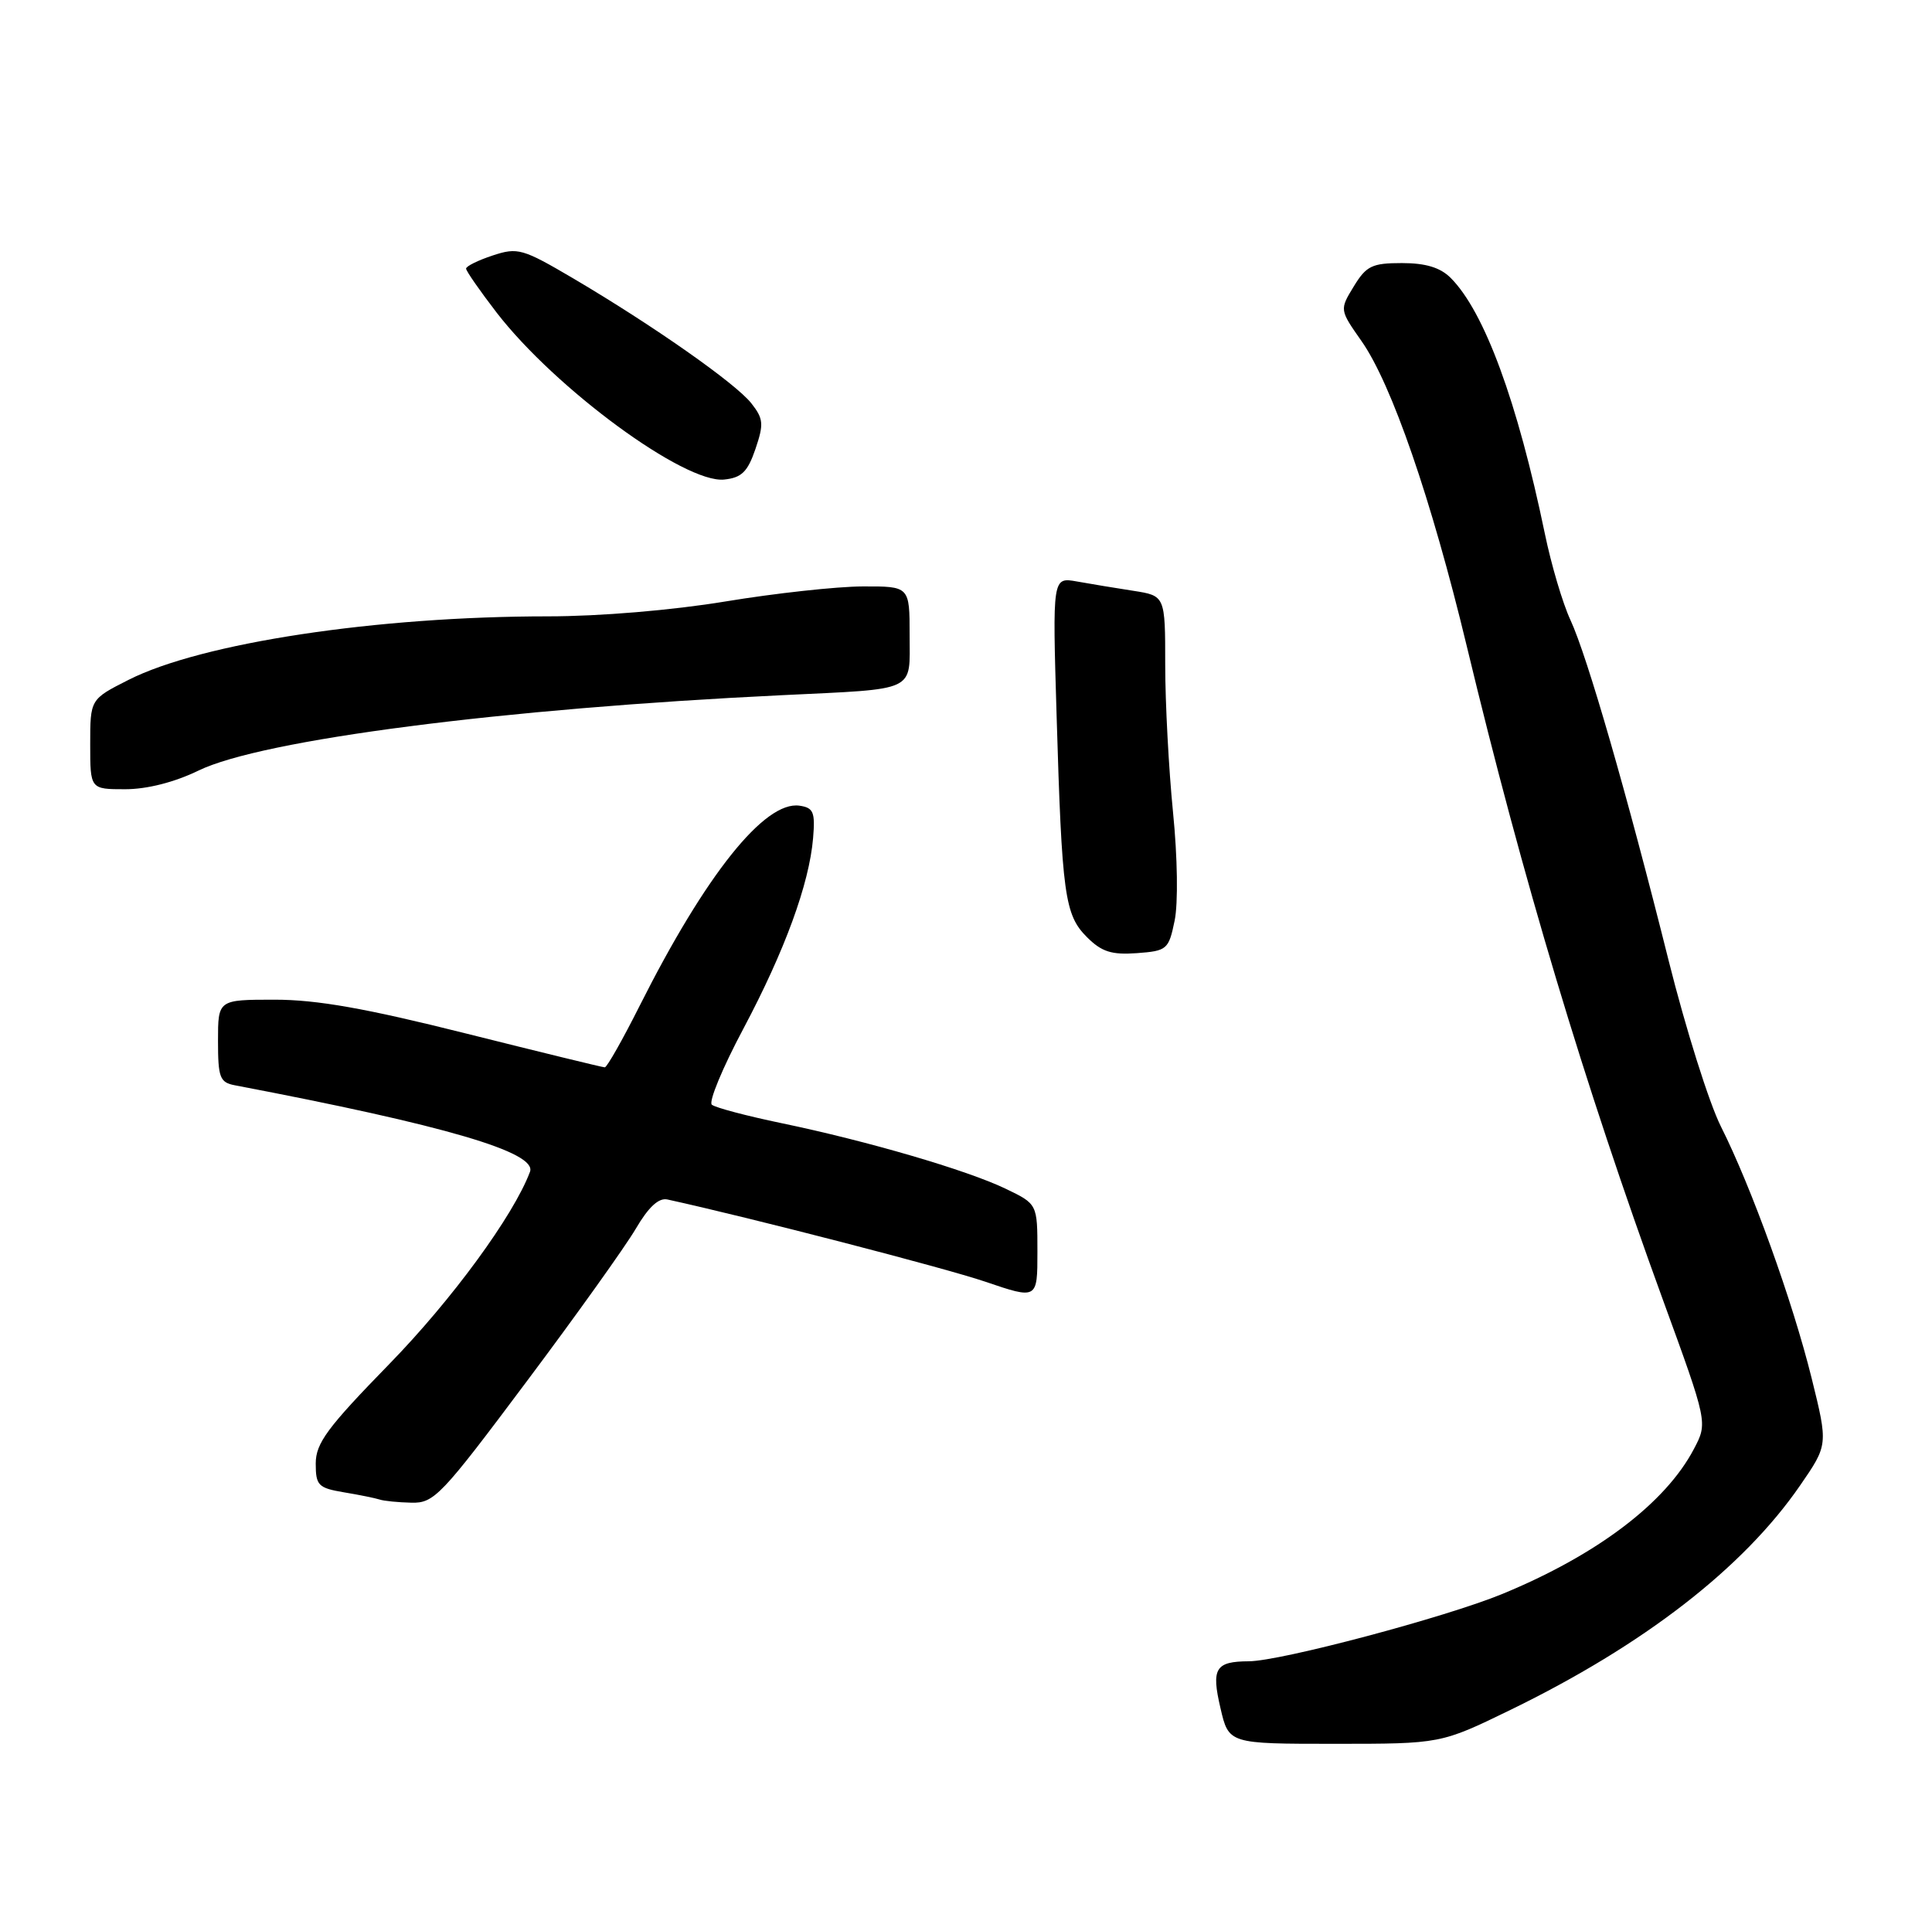 <?xml version="1.0" encoding="UTF-8" standalone="no"?>
<!DOCTYPE svg PUBLIC "-//W3C//DTD SVG 1.1//EN" "http://www.w3.org/Graphics/SVG/1.1/DTD/svg11.dtd" >
<svg xmlns="http://www.w3.org/2000/svg" xmlns:xlink="http://www.w3.org/1999/xlink" version="1.1" viewBox="0 0 257 256">
 <g >
 <path fill="currentColor"
d=" M 200.92 227.49 C 218.69 218.84 231.90 208.60 239.46 197.62 C 243.18 192.22 243.18 192.22 240.99 183.36 C 238.45 173.10 233.00 157.98 228.91 149.85 C 227.35 146.74 224.23 136.84 221.98 127.85 C 216.40 105.54 211.14 87.30 208.91 82.50 C 207.88 80.30 206.35 75.12 205.50 71.00 C 201.85 53.40 197.45 41.45 192.97 36.97 C 191.59 35.59 189.64 35.00 186.49 35.00 C 182.51 35.00 181.75 35.37 180.08 38.11 C 178.19 41.21 178.19 41.21 181.10 45.36 C 185.12 51.07 190.41 66.42 195.11 85.95 C 202.56 116.95 210.71 144.13 221.19 172.89 C 227.17 189.28 227.17 189.28 225.33 192.77 C 221.56 199.96 212.42 206.88 199.85 212.06 C 192.33 215.16 170.38 220.99 166.13 221.02 C 161.67 221.04 161.11 221.96 162.35 227.25 C 163.45 232.00 163.45 232.00 177.55 232.00 C 191.65 232.00 191.65 232.00 200.92 227.49 Z  M 70.00 183.87 C 76.64 175.01 83.19 165.83 84.57 163.48 C 86.27 160.58 87.62 159.33 88.78 159.58 C 99.79 161.99 125.61 168.67 131.04 170.51 C 138.00 172.88 138.00 172.88 138.00 166.53 C 138.00 160.18 138.00 160.18 133.75 158.14 C 128.58 155.66 115.41 151.81 103.97 149.43 C 99.31 148.46 95.14 147.36 94.69 146.97 C 94.24 146.59 96.12 142.05 98.87 136.89 C 104.39 126.50 107.65 117.59 108.16 111.50 C 108.45 108.04 108.21 107.46 106.35 107.19 C 101.72 106.53 93.87 116.36 85.10 133.79 C 82.83 138.31 80.74 142.00 80.45 142.00 C 80.16 142.00 71.86 139.97 62.00 137.50 C 48.66 134.15 42.16 133.00 36.54 133.00 C 29.00 133.00 29.00 133.00 29.00 138.48 C 29.00 143.37 29.24 144.01 31.25 144.39 C 59.27 149.73 71.47 153.31 70.50 155.90 C 68.31 161.74 60.09 172.96 51.76 181.50 C 43.54 189.93 42.01 192.00 42.00 194.70 C 42.00 197.63 42.33 197.96 45.75 198.54 C 47.81 198.88 49.95 199.32 50.50 199.50 C 51.05 199.69 52.95 199.88 54.72 199.92 C 57.74 200.00 58.68 199.01 70.00 183.87 Z  M 156.25 122.50 C 156.73 120.20 156.64 114.06 156.04 108.08 C 155.47 102.34 155.00 93.51 155.00 88.45 C 155.00 79.26 155.00 79.26 150.75 78.60 C 148.41 78.24 145.04 77.68 143.25 77.36 C 140.00 76.78 140.00 76.78 140.55 95.14 C 141.26 119.10 141.62 121.71 144.59 124.68 C 146.54 126.63 147.86 127.05 151.22 126.81 C 155.24 126.51 155.46 126.33 156.25 122.50 Z  M 26.40 102.52 C 34.86 98.41 66.87 94.27 104.00 92.49 C 122.18 91.61 121.00 92.16 121.00 84.48 C 121.00 78.00 121.00 78.00 114.75 78.02 C 111.31 78.03 103.10 78.93 96.50 80.02 C 89.42 81.19 79.75 82.00 72.92 82.00 C 50.12 82.00 26.81 85.53 17.10 90.45 C 12.00 93.03 12.00 93.03 12.00 99.02 C 12.00 105.00 12.00 105.00 16.65 105.00 C 19.56 105.00 23.21 104.07 26.40 102.52 Z  M 100.49 59.74 C 101.62 56.41 101.56 55.71 99.94 53.65 C 97.85 51.00 86.87 43.30 76.29 37.06 C 69.51 33.07 68.87 32.89 65.54 33.99 C 63.59 34.63 62.00 35.42 62.00 35.74 C 62.00 36.05 63.84 38.70 66.08 41.61 C 73.90 51.73 91.07 64.34 96.33 63.80 C 98.65 63.56 99.45 62.78 100.49 59.74 Z "/>
</g>
</svg>